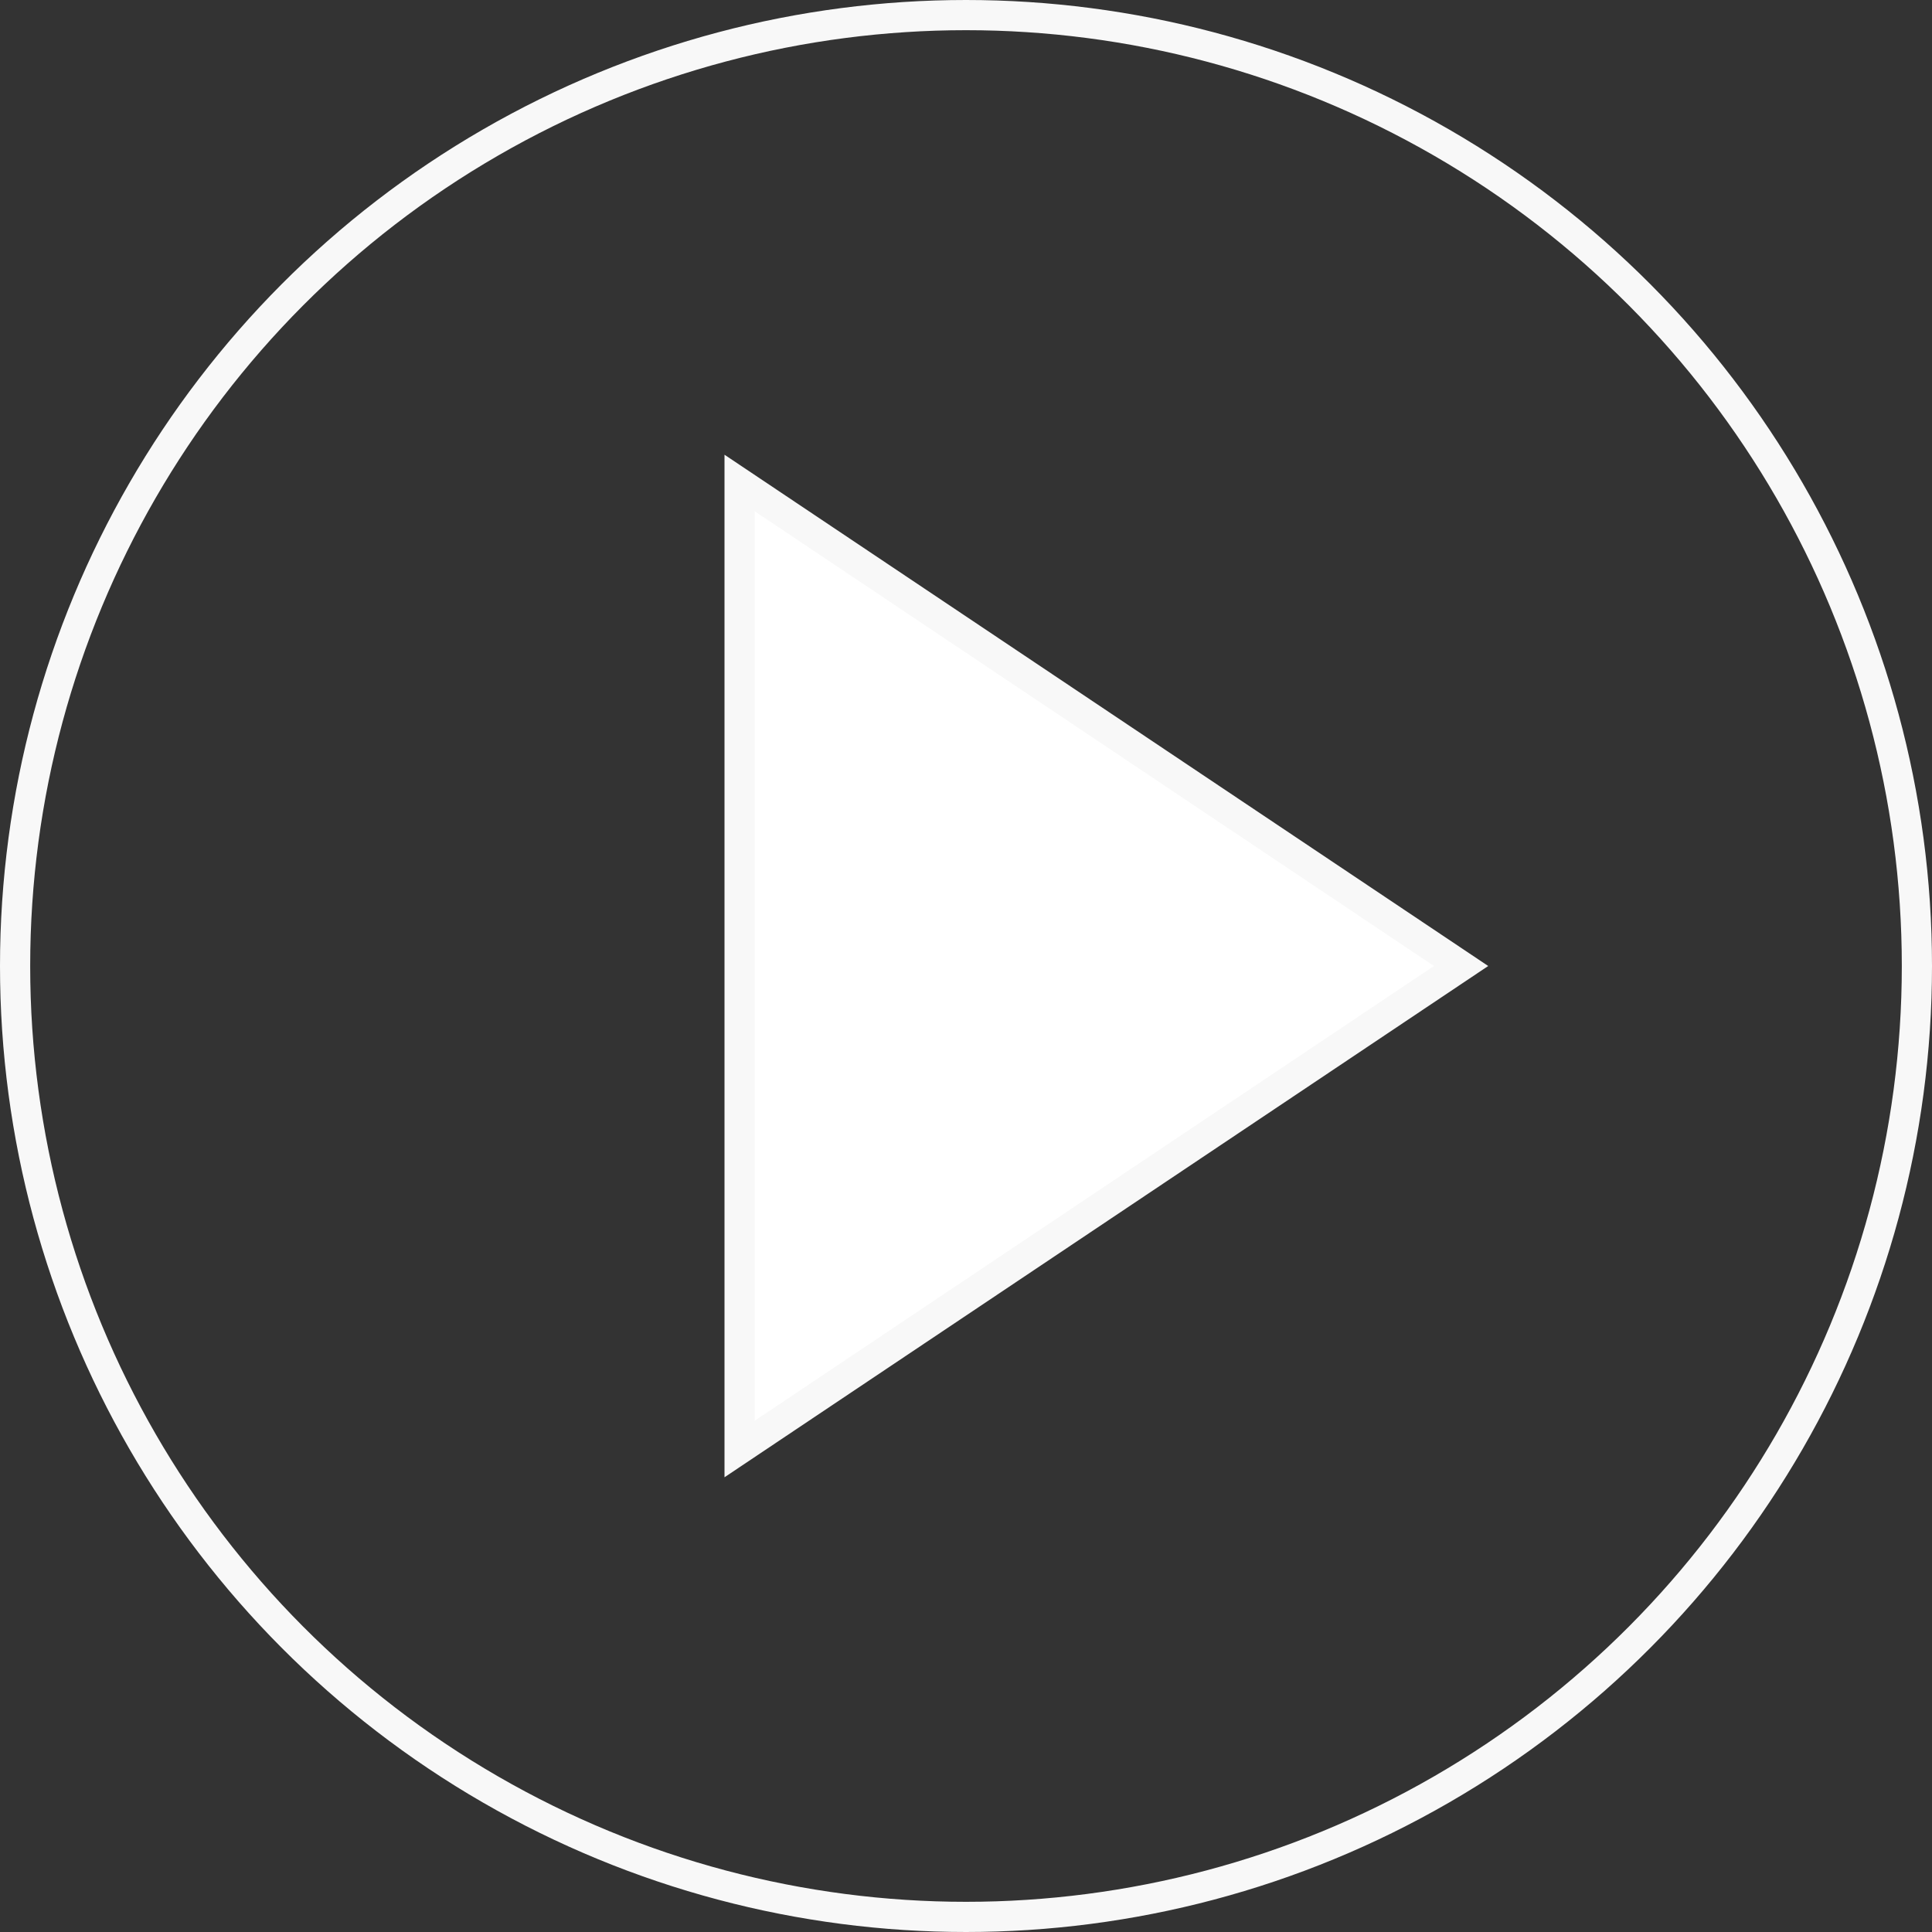 <?xml version="1.0" encoding="utf-8"?>
<!-- Generator: Adobe Illustrator 19.0.1, SVG Export Plug-In . SVG Version: 6.00 Build 0)  -->
<!DOCTYPE svg PUBLIC "-//W3C//DTD SVG 1.1//EN" "http://www.w3.org/Graphics/SVG/1.1/DTD/svg11.dtd">
<svg version="1.1" id="レイヤー_1" xmlns="http://www.w3.org/2000/svg" xmlns:xlink="http://www.w3.org/1999/xlink" x="0px"
	 y="0px" viewBox="-276 280.4 64 64" enable-background="new -276 280.4 64 64" xml:space="preserve">
<rect x="-276" y="280.4" width="64" height="64" fill="#333333" stroke="none"/>
<g>
	<path fill="#FFFFFF" stroke="#F8F8F8" stroke-miterlimit="10" d="M-251.5,296.4l23.9,16l-23.9,16V296.4z"/>
</g>
<circle fill="none" stroke="#F8F8F8" stroke-miterlimit="10" cx="-244" cy="312.4" r="31.5"/>
</svg>
